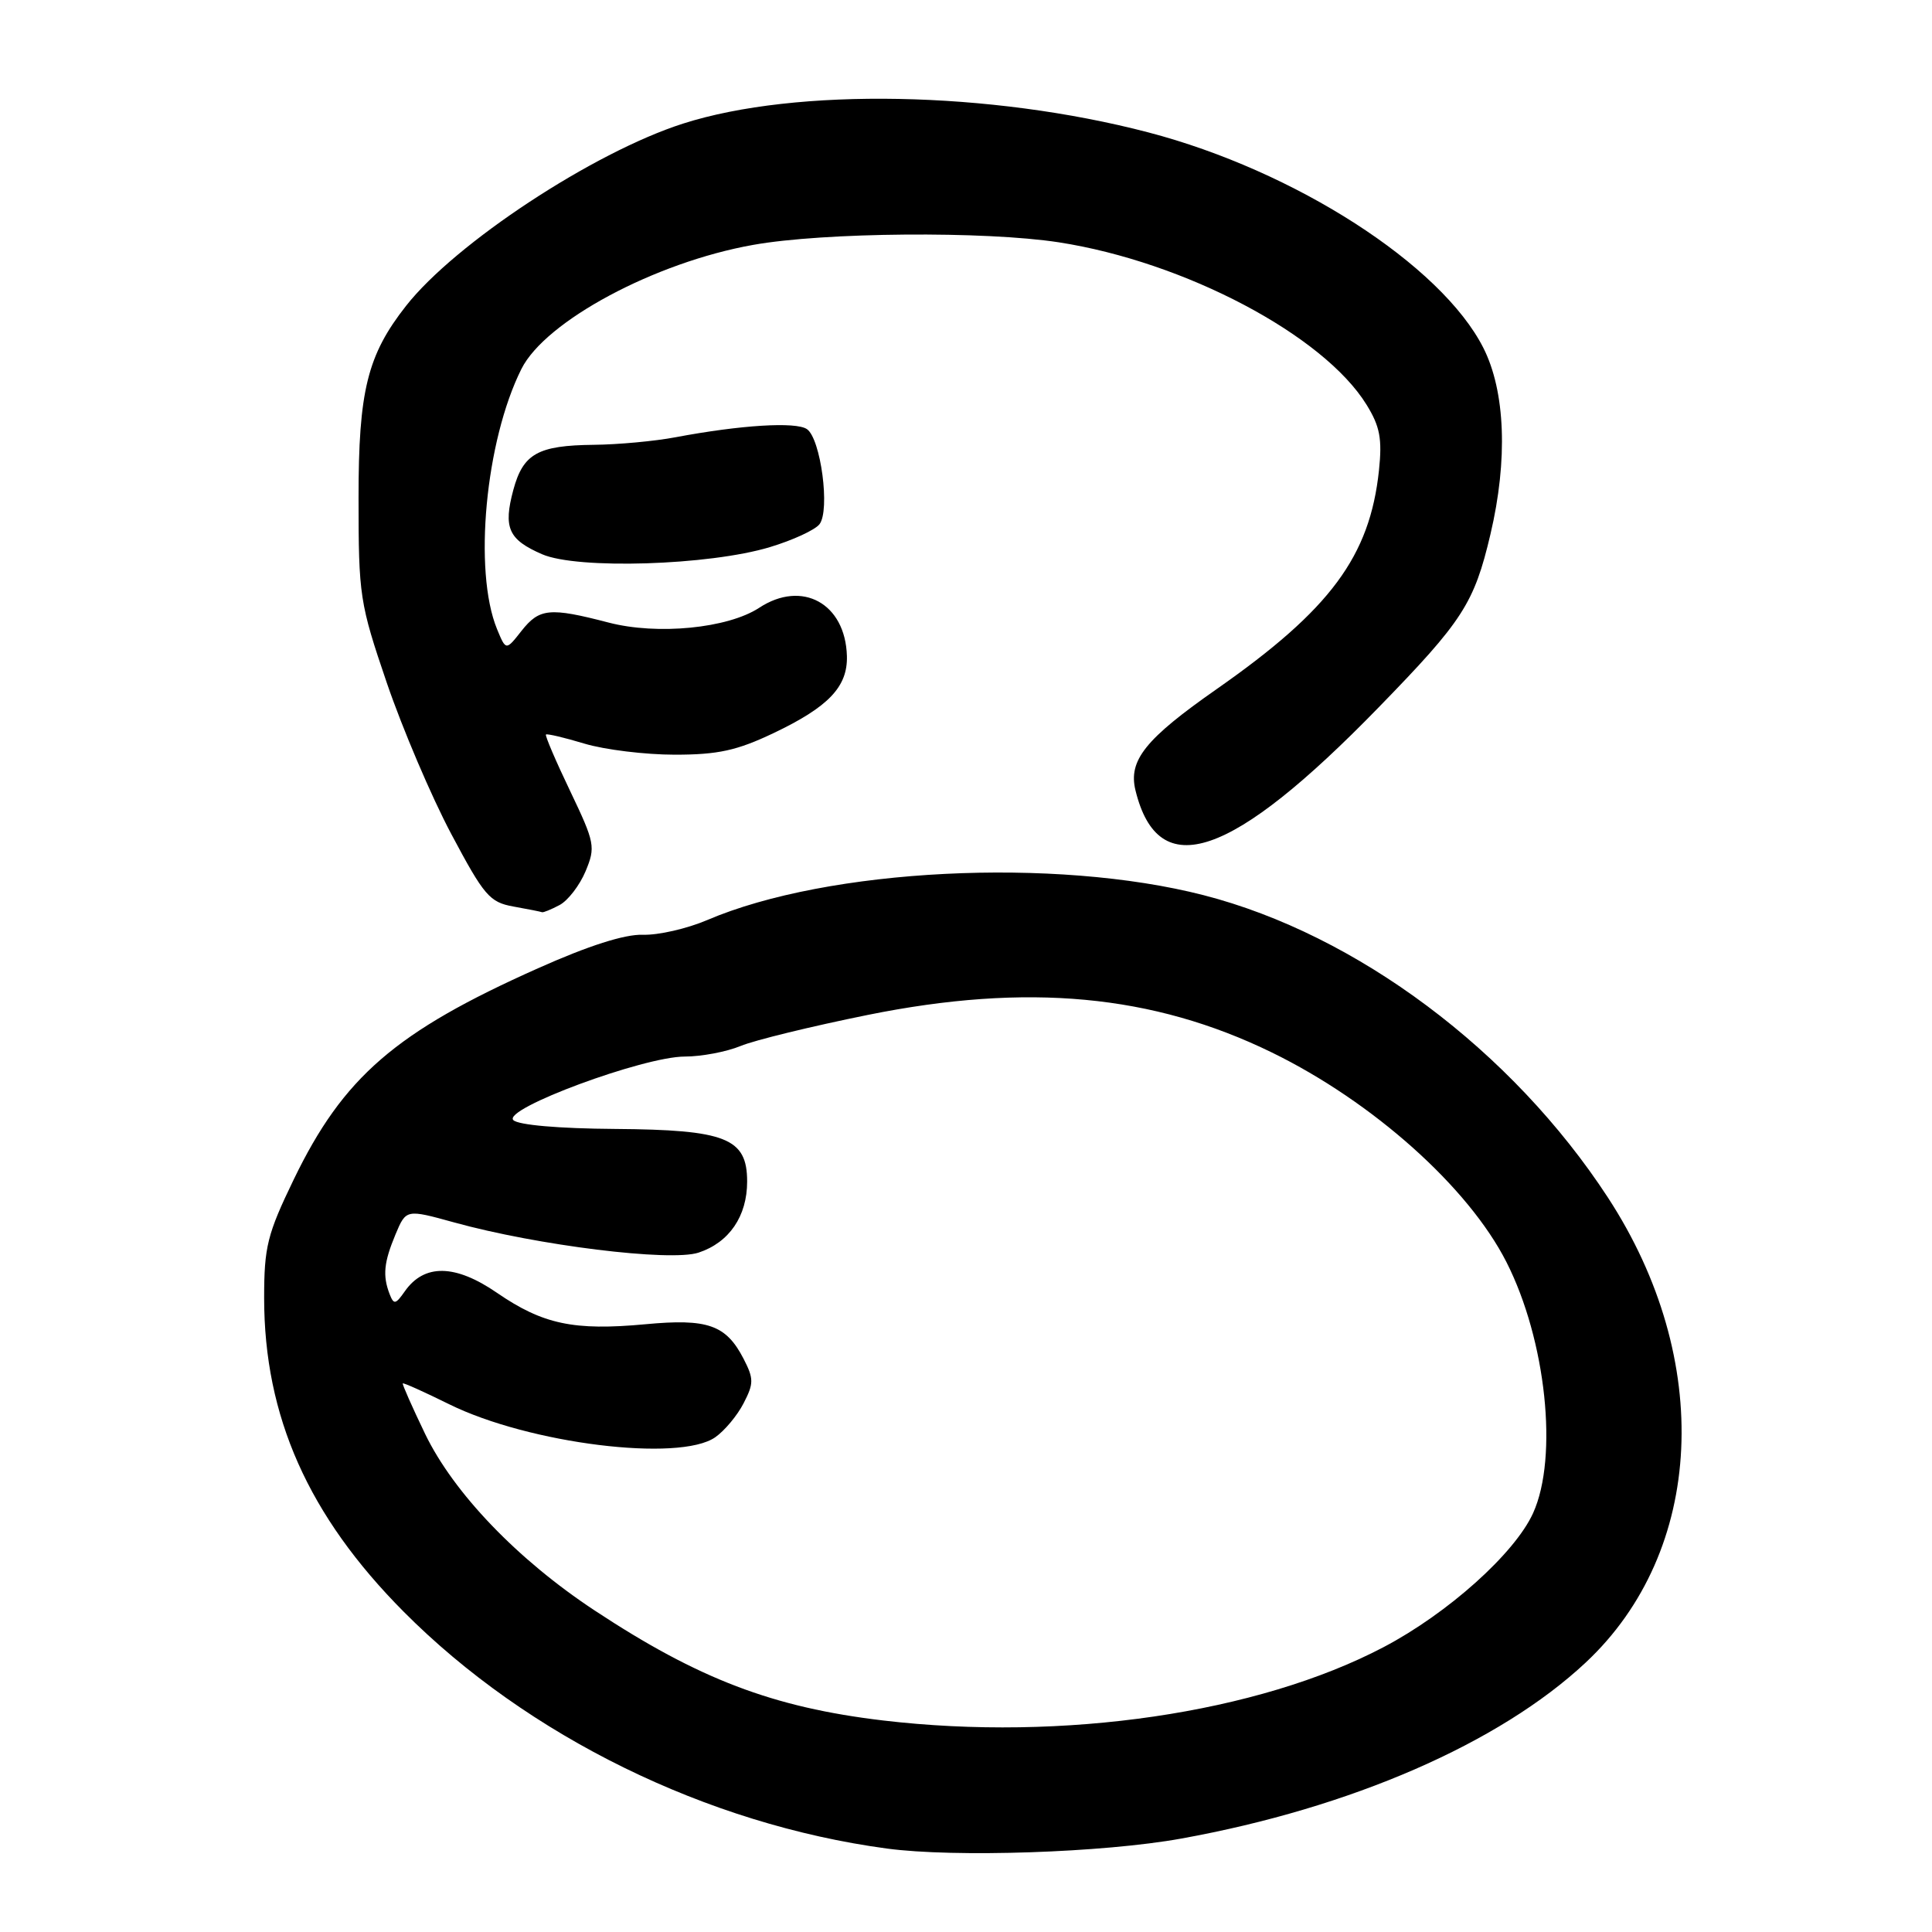 <?xml version="1.0" encoding="UTF-8" standalone="no"?>
<!DOCTYPE svg PUBLIC "-//W3C//DTD SVG 1.1//EN" "http://www.w3.org/Graphics/SVG/1.1/DTD/svg11.dtd" >
<svg xmlns="http://www.w3.org/2000/svg" xmlns:xlink="http://www.w3.org/1999/xlink" version="1.1" viewBox="0 0 256 256">
 <g >
 <path fill="currentColor"
d=" M 156.52 243.62 C 178.99 239.56 198.67 231.00 210.11 220.30 C 225.89 205.54 227.10 180.19 213.05 158.67 C 200.35 139.22 179.79 123.84 159.50 118.62 C 139.79 113.55 109.70 115.06 93.69 121.92 C 91.04 123.05 87.22 123.93 85.19 123.86 C 82.77 123.78 77.98 125.31 71.27 128.31 C 52.41 136.72 45.49 142.70 38.92 156.29 C 35.42 163.53 35.00 165.20 35.00 171.99 C 35.00 187.68 40.86 200.86 53.49 213.56 C 69.90 230.07 93.68 241.73 117.50 244.94 C 126.47 246.15 146.21 245.49 156.52 243.62 Z  M 74.15 119.92 C 75.26 119.33 76.81 117.31 77.59 115.45 C 78.93 112.23 78.83 111.69 75.55 104.82 C 73.64 100.84 72.20 97.46 72.34 97.33 C 72.48 97.19 74.78 97.73 77.46 98.54 C 80.13 99.34 85.51 100.00 89.41 100.00 C 95.14 100.00 97.65 99.45 102.50 97.14 C 109.79 93.67 112.33 91.00 112.22 86.93 C 112.02 79.95 106.28 76.80 100.59 80.54 C 96.43 83.26 87.10 84.18 80.63 82.49 C 72.82 80.46 71.47 80.59 69.09 83.61 C 67.04 86.22 67.04 86.22 65.86 83.36 C 62.70 75.66 64.32 58.42 69.09 48.89 C 72.27 42.54 86.79 34.76 99.79 32.45 C 109.18 30.77 130.51 30.60 140.31 32.11 C 156.99 34.70 175.37 44.40 181.07 53.62 C 182.85 56.50 183.16 58.13 182.72 62.33 C 181.51 73.72 176.29 80.76 161.27 91.27 C 151.75 97.92 149.48 100.75 150.46 104.74 C 153.49 117.09 163.16 113.79 182.66 93.75 C 193.84 82.27 195.33 79.96 197.49 70.80 C 199.82 60.92 199.47 51.86 196.55 46.09 C 190.97 35.09 171.58 22.62 152.15 17.54 C 131.24 12.07 105.49 11.58 90.50 16.38 C 78.65 20.17 60.33 32.22 53.81 40.52 C 48.68 47.04 47.50 51.80 47.51 66.00 C 47.51 78.97 47.66 79.93 51.26 90.50 C 53.33 96.55 57.16 105.55 59.79 110.50 C 64.15 118.70 64.87 119.55 68.03 120.12 C 69.94 120.46 71.64 120.80 71.82 120.87 C 71.99 120.94 73.04 120.51 74.15 119.92 Z  M 102.00 72.50 C 105.03 71.59 107.98 70.23 108.58 69.47 C 110.02 67.63 108.76 58.12 106.92 56.86 C 105.45 55.86 98.16 56.31 89.50 57.94 C 86.75 58.46 81.88 58.91 78.68 58.94 C 71.27 59.02 69.32 60.11 68.02 64.91 C 66.67 69.94 67.36 71.50 71.83 73.44 C 76.50 75.47 93.94 74.93 102.00 72.50 Z  M 117.00 227.97 C 102.42 226.24 92.55 222.48 78.77 213.38 C 68.57 206.65 60.12 197.84 56.33 190.00 C 54.61 186.43 53.28 183.41 53.37 183.31 C 53.47 183.20 56.24 184.45 59.52 186.07 C 70.11 191.30 90.03 193.77 94.78 190.44 C 96.01 189.58 97.70 187.56 98.53 185.94 C 99.89 183.31 99.89 182.69 98.52 180.03 C 96.20 175.55 93.77 174.69 85.51 175.47 C 76.05 176.35 71.93 175.48 65.86 171.31 C 60.32 167.50 56.21 167.43 53.63 171.12 C 52.41 172.86 52.18 172.90 51.62 171.46 C 50.69 169.02 50.86 167.28 52.40 163.58 C 53.81 160.22 53.81 160.22 60.15 161.97 C 71.20 165.03 88.82 167.21 92.56 165.98 C 96.62 164.64 99.00 161.16 99.00 156.56 C 99.00 150.81 96.21 149.70 81.48 149.59 C 74.05 149.54 68.67 149.07 68.02 148.42 C 66.54 146.94 85.28 140.00 90.73 140.00 C 92.94 140.00 96.27 139.37 98.13 138.60 C 99.98 137.83 107.58 135.98 115.00 134.48 C 136.13 130.21 152.75 131.76 168.53 139.46 C 181.92 146.00 194.56 157.29 199.61 167.23 C 204.87 177.58 206.51 193.08 203.14 200.50 C 200.71 205.84 191.86 213.77 183.34 218.25 C 166.67 227.01 140.87 230.79 117.00 227.97 Z "/>
</g>
</svg>